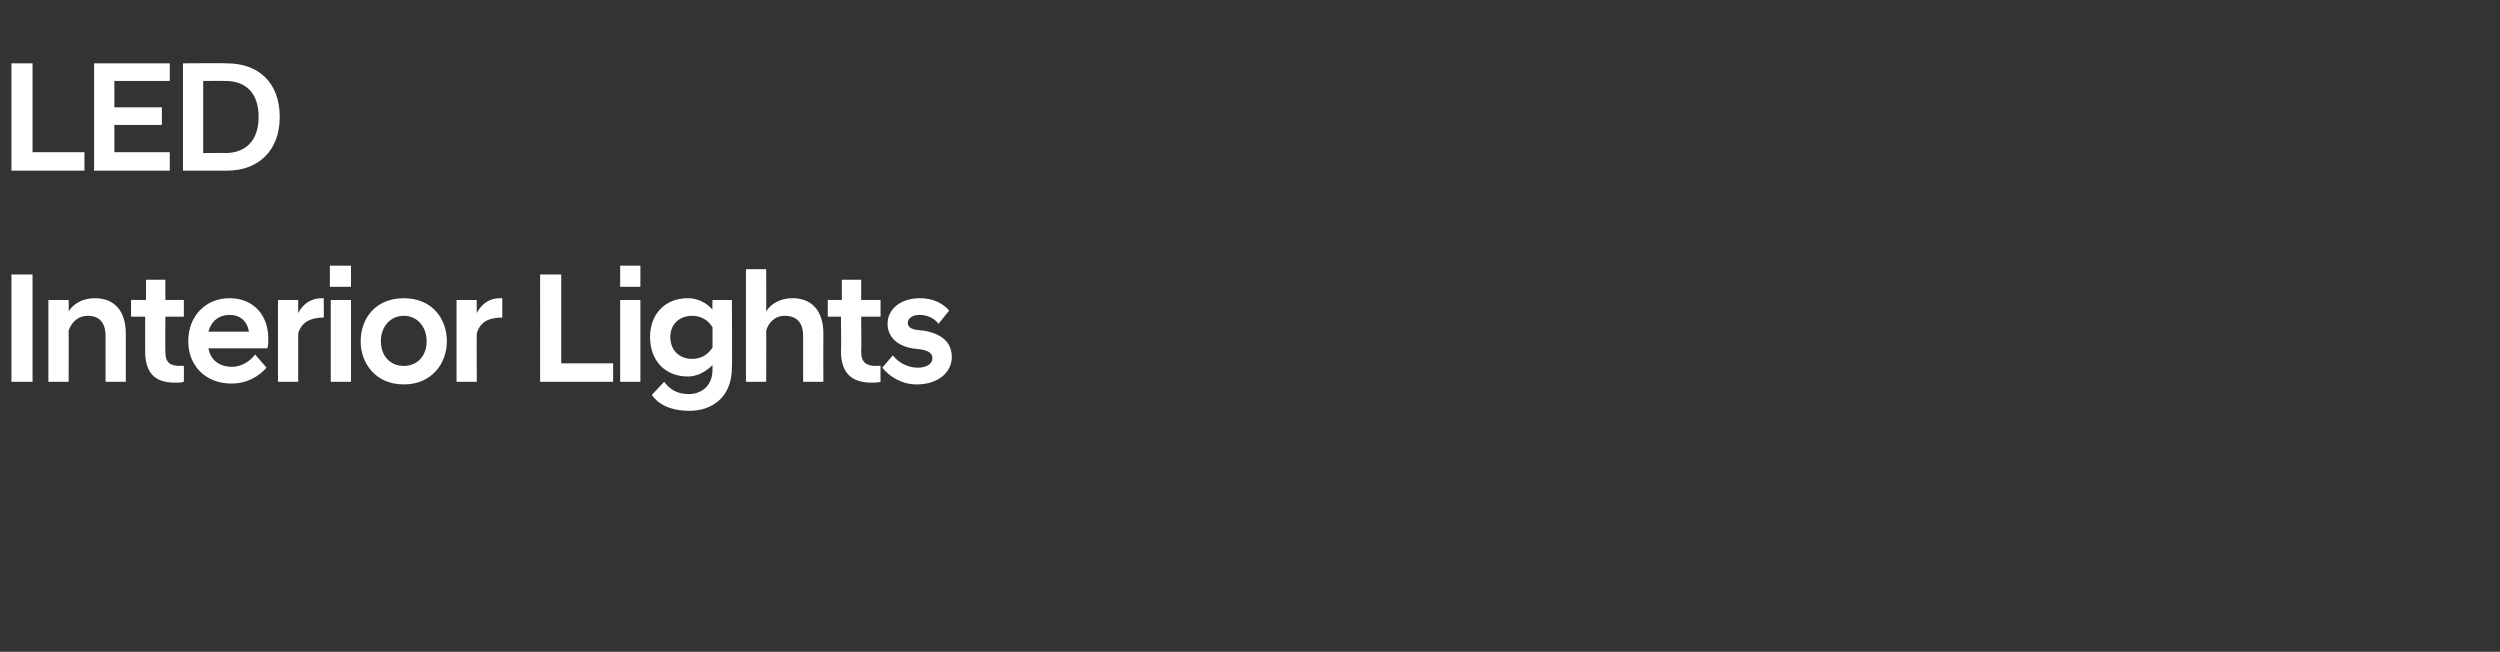 <?xml version="1.0" standalone="no"?><!DOCTYPE svg PUBLIC "-//W3C//DTD SVG 1.1//EN" "http://www.w3.org/Graphics/SVG/1.1/DTD/svg11.dtd"><svg xmlns="http://www.w3.org/2000/svg" version="1.1" width="284.2px" height="74.1px" viewBox="0 -5 284.2 74.1" style="top:-5px"><rect x="0" y="-5" width="284.2" height="74.1" fill="#333333" stroke="none"/><desc>스텝 04-4@2타이틀</desc><defs/><g id="Polygon59642"><path d="m1.3 26.2h2.4v12.2H1.3V26.2zm4.2 2.9h2.3s.03 1.33 0 1.3c.5-.8 1.5-1.5 3-1.5c2.4 0 3.5 1.7 3.5 4v5.5H12v-5.2c0-1.5-.7-2.3-2-2.3c-1.2 0-1.9.8-2.2 1.7c.03-.03 0 5.8 0 5.8H5.5v-9.3zm11 5.8V31h-1.6v-1.9h1.7v-2.3h2.2v2.3h2.1v1.9h-2.1s-.03 3.96 0 4c0 1.2.5 1.6 1.7 1.6c-.02-.04.4 0 .4 0c0 0 .02 1.8 0 1.8c-.3.1-.7.1-1 .1c-2.3 0-3.4-1.1-3.4-3.6zm4.9-1.1c0-2.9 2-4.9 4.7-4.9c2.7 0 4.4 1.9 4.4 4.6c0 .3 0 .7-.1 1.1h-6.7c.2 1.2 1.1 2.1 2.7 2.1c1.1 0 2.1-.7 2.6-1.4l1.3 1.5c-.9 1-2.2 1.8-4 1.8c-3 0-4.9-2.1-4.9-4.8zm2.3-1.1h4.6c-.2-1.2-1-1.9-2.2-1.9c-1.2 0-2.1.7-2.4 1.9zm7.9-3.6h2.3v1.5c.5-1 1.4-1.7 2.7-1.7h.2s.03 2.19 0 2.2c-1.3 0-2.5.4-2.9 1.8v5.5h-2.3v-9.3zm6 0h2.3v9.3h-2.3v-9.3zm-.1-3.9h2.4v2.4h-2.4v-2.4zm3.5 8.6c0-2.6 1.7-4.9 4.9-4.9c3.2 0 4.9 2.3 4.9 4.9c0 2.5-1.7 4.9-4.9 4.9c-3.2 0-4.9-2.4-4.9-4.9zm2.3 0c0 1.7 1.1 2.8 2.6 2.8c1.5 0 2.6-1.1 2.6-2.8c0-1.7-1.1-2.9-2.6-2.9c-1.5 0-2.6 1.2-2.6 2.9zm8.6-4.7h2.3s-.02 1.47 0 1.5c.5-1 1.4-1.7 2.6-1.7h.3s.01 2.19 0 2.2c-1.4 0-2.5.4-2.9 1.8c-.02-.01 0 5.5 0 5.5h-2.3v-9.3zm9.5-2.9h2.4v10.1h5.9v2.1h-8.3V26.2zm9.1 2.9h2.3v9.3h-2.3v-9.3zm0-3.9h2.3v2.4h-2.3v-2.4zm3.4 8.1c0-2.6 1.7-4.4 4.3-4.4c1.1 0 2.1.5 2.8 1.3c-.04.01 0-1.1 0-1.1h2.2s.05 7.72 0 7.7c0 3.4-2.3 4.9-4.8 4.9c-2.3 0-3.6-.8-4.3-1.8l1.4-1.5c.6.8 1.4 1.4 2.8 1.4c1.3 0 2.7-.8 2.7-2.8v-.5c-.7.7-1.7 1.3-2.8 1.3c-2.6 0-4.3-1.8-4.3-4.5zm7.1 1.2v-2.3c-.5-.8-1.3-1.3-2.3-1.3c-1.5 0-2.5 1-2.5 2.4c0 1.5 1 2.5 2.5 2.5c1 0 1.8-.5 2.3-1.3zm3.8-8.9h2.3s.02 4.83 0 4.8c.5-.8 1.5-1.5 3-1.5c2.4 0 3.5 1.7 3.5 4c-.02.05 0 5.5 0 5.5h-2.3v-5.2c0-1.5-.7-2.3-2.1-2.3c-1.2 0-1.9.9-2.1 1.7c.02-.03 0 5.8 0 5.8h-2.3V25.6zm10.8 9.3c.05-.05 0-3.9 0-3.9h-1.5v-1.9h1.6v-2.3h2.2v2.3h2.2v1.9h-2.2s.04 3.96 0 4c0 1.2.6 1.6 1.7 1.6c.05-.04.5 0 .5 0c0 0-.02 1.8 0 1.8c-.3.1-.7.1-1 .1c-2.3 0-3.5-1.1-3.5-3.6zm4.7 1.9l1.2-1.4c.6.8 1.7 1.4 2.8 1.4c1 0 1.7-.4 1.7-1.1c0-.6-.6-.9-1.5-1l-.8-.1c-1.7-.3-2.8-1.3-2.8-2.8c0-1.6 1.4-2.9 3.7-2.9c1.5 0 2.6.6 3.3 1.4l-1.2 1.5c-.6-.7-1.3-1-2.2-1c-.8 0-1.3.4-1.3.9c0 .5.4.7 1 .8l.9.1c2.1.4 3.1 1.4 3.1 3c0 1.6-1.4 3.1-4 3.1c-1.7 0-3.1-.9-3.9-1.9z" stroke="none" fill="#fff"/></g><g id="Polygon59641"><path d="m1.3 2.2h2.4v10.1h5.9v2.1H1.3V2.2zm9.4 0h8.6v2H13v3h5.4v2H13v3.1h6.3v2.1h-8.6V2.2zm10.1 0s4.96-.04 5 0c3.5 0 6 2.1 6 6.1c0 3.9-2.5 6.1-6 6.1h-5V2.2zm2.3 2v8.2s2.53-.03 2.5 0c2.4 0 3.8-1.5 3.8-4.1c0-2.7-1.4-4.1-3.8-4.1c.03-.01-2.5 0-2.5 0z" stroke="none" fill="#fff"/></g></svg>